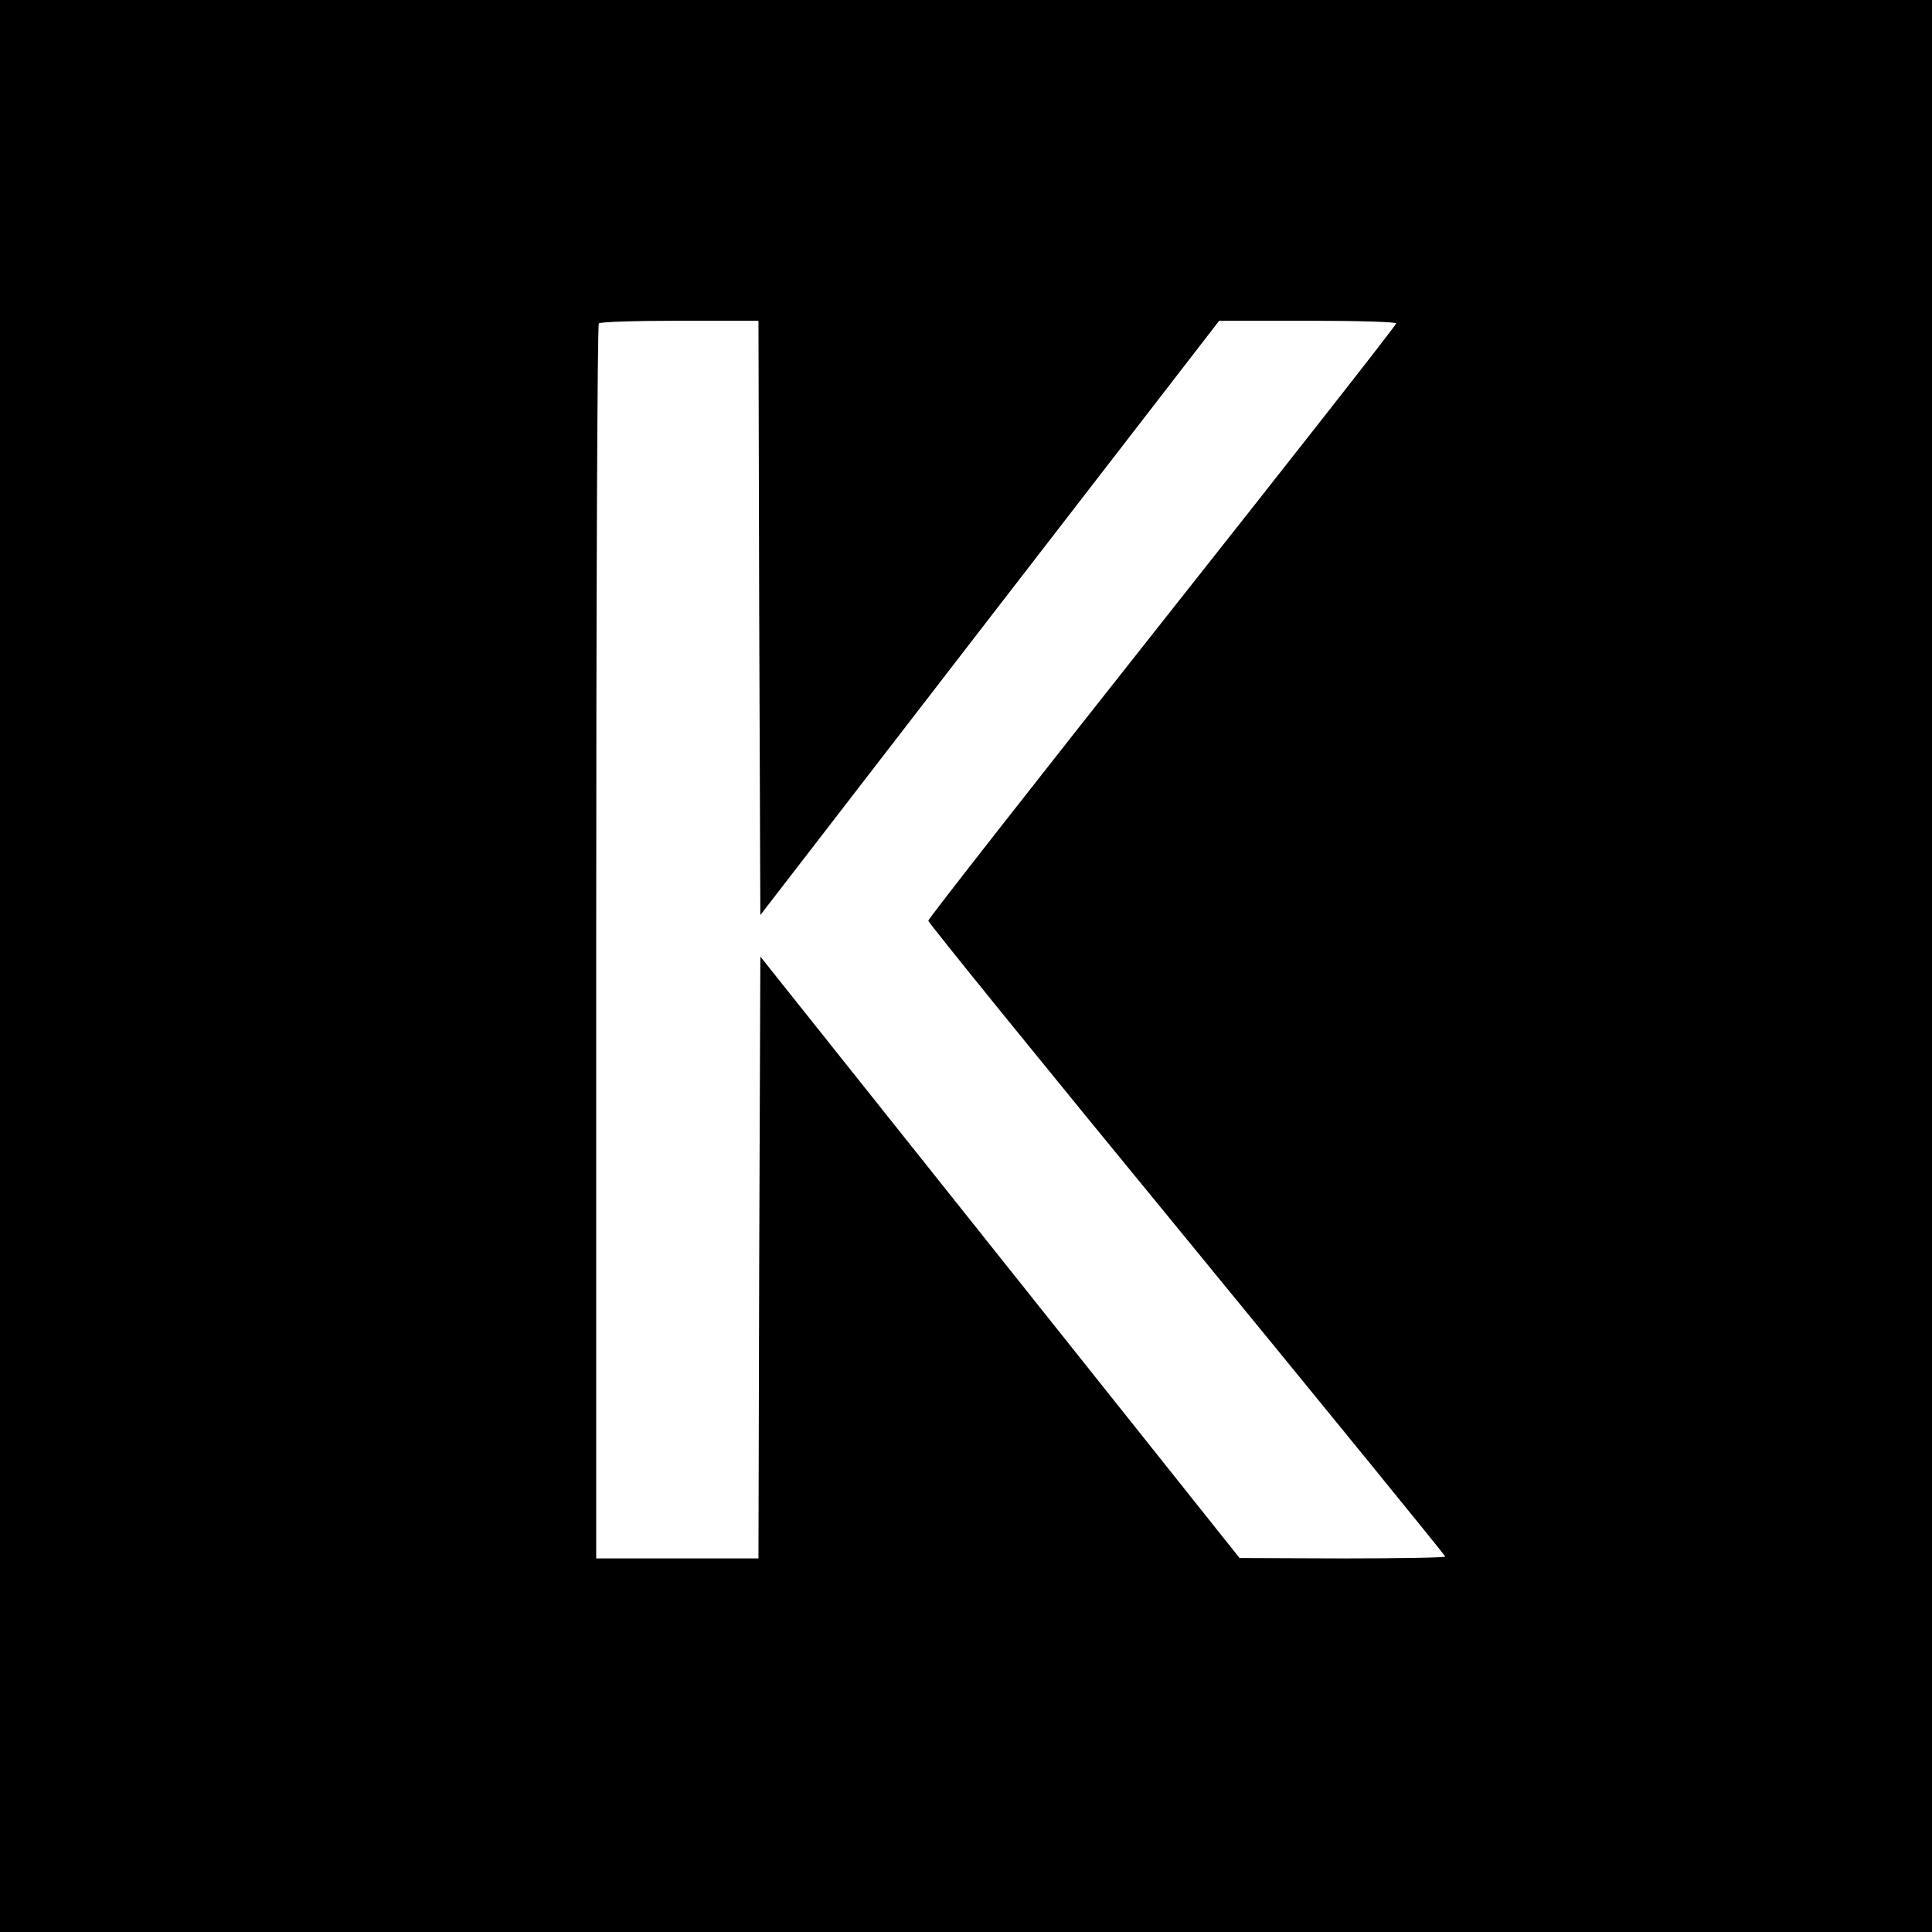 <svg version="1" xmlns="http://www.w3.org/2000/svg" width="682.667" height="682.667" viewBox="0 0 512 512"><path d="M0 256v256h512V0H0v256zm201.2-92.3l.3 78.8 60.8-78.8L323.1 85h23.5c12.9 0 23.4.3 23.4.7 0 .5-27.9 36-62 79.1-34.1 43.1-62 78.7-62 79.2s30.8 38.5 68.5 84.4c37.7 46 68.5 83.8 68.5 84.1 0 .3-12.3.5-27.2.5l-27.3-.1-63.5-79.7-63.5-79.7-.3 79.8-.2 79.7h-43V249.7c0-89.9.3-163.7.7-164 .3-.4 10-.7 21.5-.7H201l.2 78.7z"/></svg>